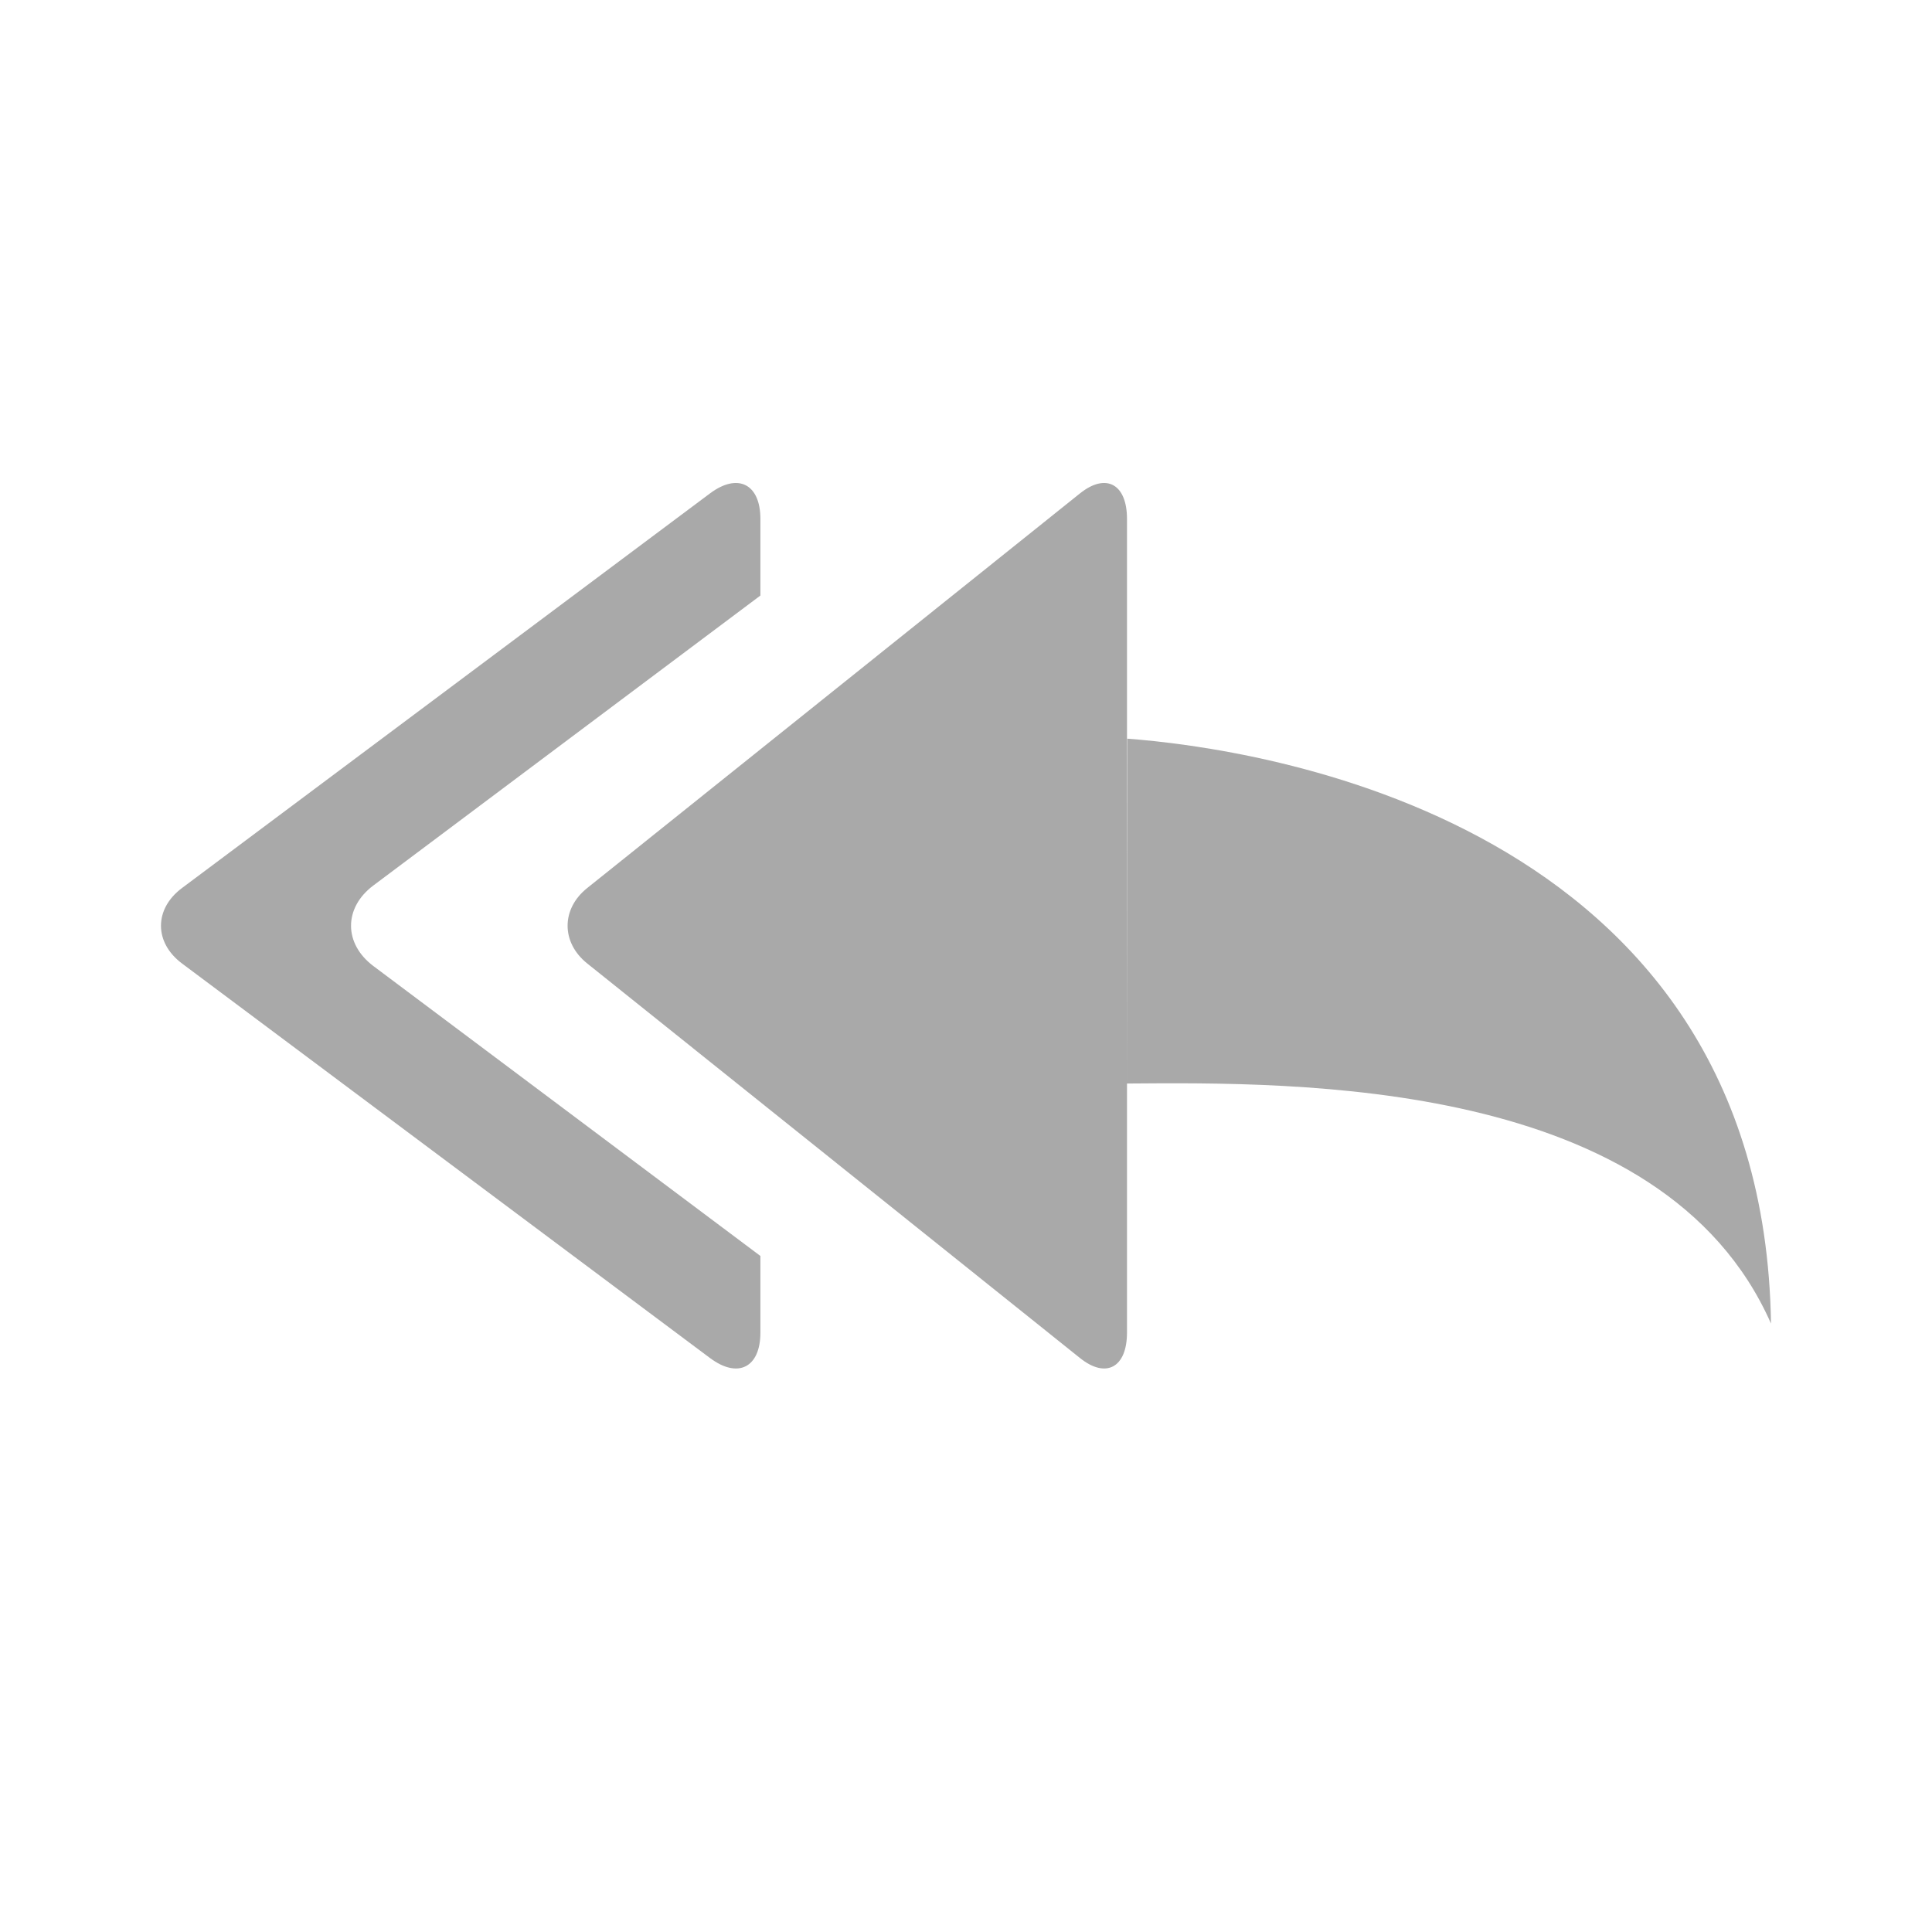 <svg xmlns="http://www.w3.org/2000/svg" width="24" height="24" viewBox="0 0 24 24"><path fill="#A9A9A9" fill-rule="evenodd" d="m9.446 7.398-4.807 3.601c-.372.278-.37.725 0 1.002l4.807 3.601v.952c0 .433-.278.576-.626.316l-6.56-4.902c-.346-.259-.348-.676 0-.936l6.56-4.903c.345-.258.626-.118.626.317v.952Zm-2.152 3.634 6.122-4.903c.322-.258.584-.118.584.317v10.108c0 .433-.26.576-.584.316l-6.122-4.902c-.323-.259-.325-.676 0-.936ZM14 13.46l.004-4.284c1.558.117 7.9.975 7.996 7.266-1.346-3.051-5.904-2.998-8-2.982Z"/></svg>
